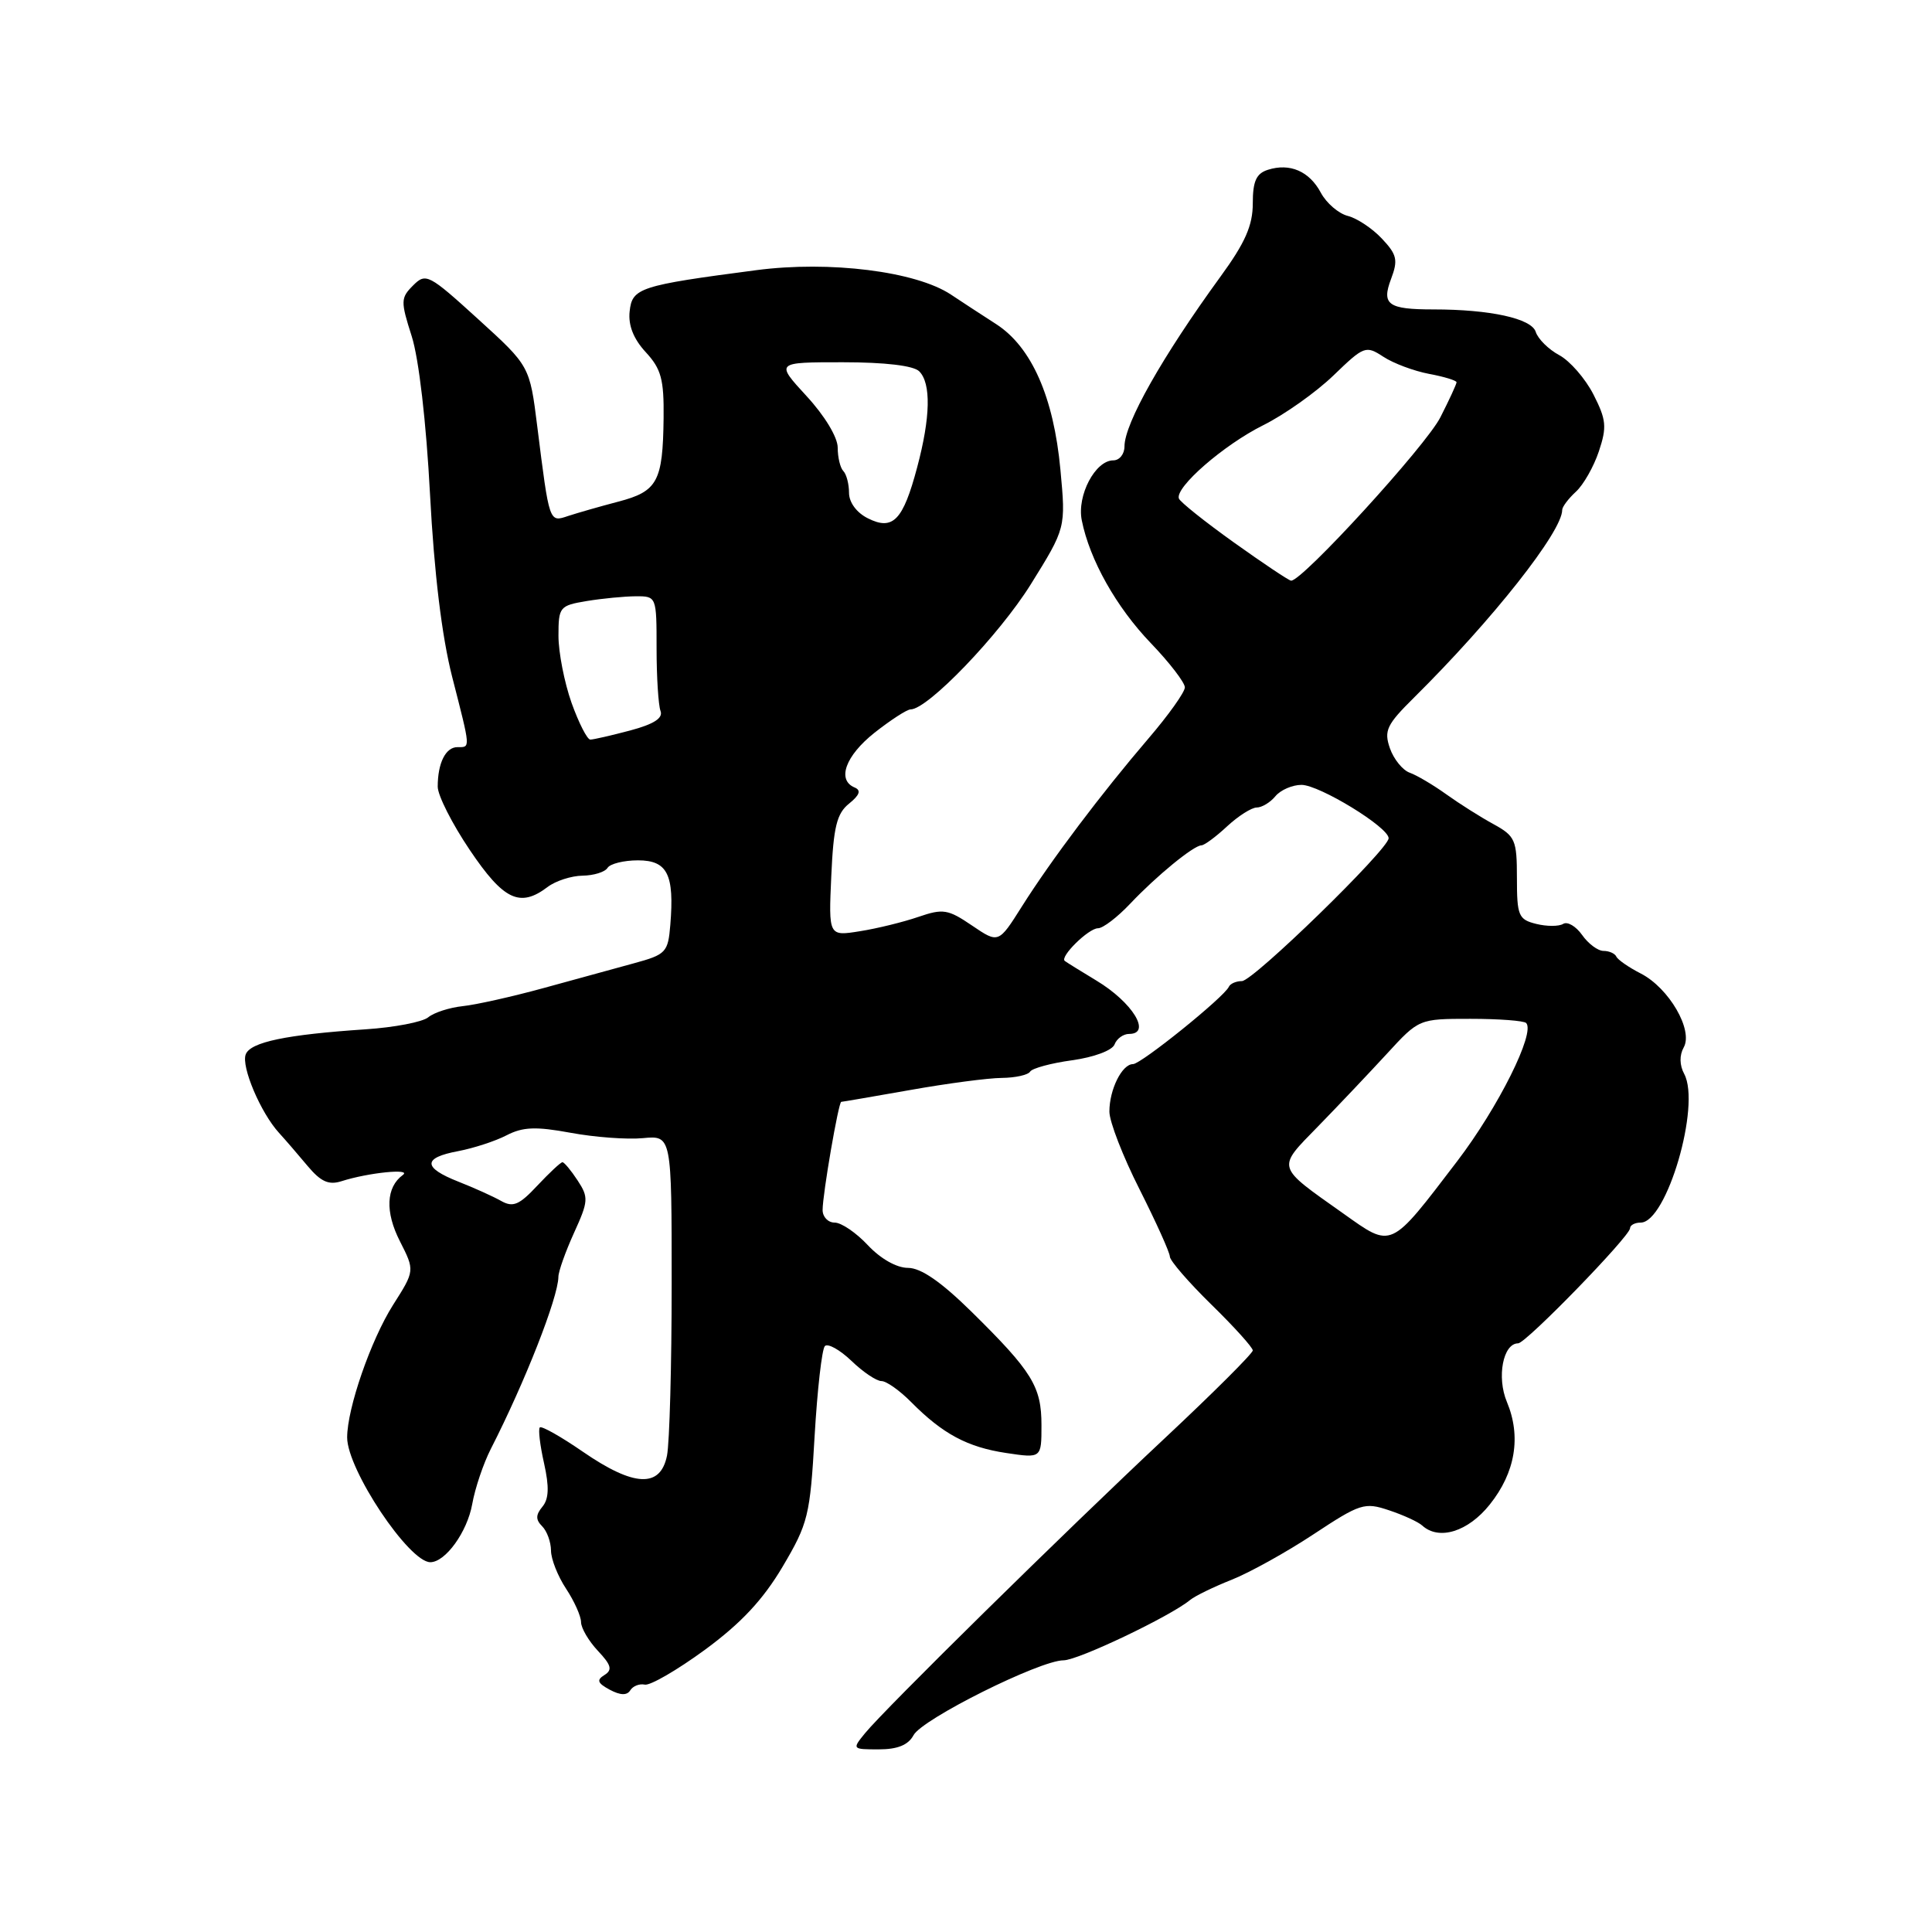 <?xml version="1.0" encoding="UTF-8" standalone="no"?>
<!DOCTYPE svg PUBLIC "-//W3C//DTD SVG 1.1//EN" "http://www.w3.org/Graphics/SVG/1.1/DTD/svg11.dtd" >
<svg xmlns="http://www.w3.org/2000/svg" xmlns:xlink="http://www.w3.org/1999/xlink" version="1.1" viewBox="0 0 256 256">
 <g >
 <path fill="currentColor"
d=" M 121.05 229.92 C 122.19 227.78 137.79 220.00 140.93 220.00 C 142.85 220.00 155.08 214.17 157.69 212.01 C 158.35 211.47 160.82 210.27 163.19 209.33 C 165.56 208.39 170.45 205.68 174.05 203.30 C 180.23 199.22 180.81 199.03 184.05 200.12 C 185.95 200.75 187.93 201.66 188.45 202.14 C 190.67 204.16 194.53 202.96 197.40 199.36 C 200.80 195.11 201.59 190.35 199.67 185.76 C 198.30 182.49 199.16 178.00 201.16 178.00 C 202.19 178.00 215.97 163.82 215.99 162.75 C 215.99 162.34 216.63 162.00 217.40 162.00 C 220.84 162.00 225.39 146.47 223.17 142.31 C 222.54 141.14 222.52 139.83 223.10 138.79 C 224.39 136.49 221.15 130.92 217.42 129.00 C 215.81 128.18 214.35 127.16 214.17 126.75 C 213.98 126.34 213.22 126.00 212.47 126.00 C 211.73 126.00 210.45 125.05 209.64 123.89 C 208.82 122.73 207.69 122.07 207.13 122.42 C 206.56 122.77 204.95 122.77 203.55 122.42 C 201.21 121.84 201.00 121.34 201.00 116.35 C 201.00 111.29 200.78 110.79 197.89 109.20 C 196.18 108.27 193.37 106.49 191.64 105.25 C 189.91 104.01 187.73 102.72 186.80 102.39 C 185.86 102.06 184.68 100.60 184.17 99.15 C 183.36 96.81 183.74 96.02 187.38 92.42 C 197.76 82.14 207.00 70.44 207.00 67.57 C 207.00 67.16 207.82 66.07 208.81 65.16 C 209.81 64.25 211.18 61.84 211.86 59.80 C 212.94 56.57 212.84 55.61 211.14 52.27 C 210.06 50.16 208.02 47.82 206.61 47.06 C 205.19 46.30 203.79 44.91 203.49 43.97 C 202.93 42.20 197.45 41.00 189.94 41.00 C 183.92 41.00 183.04 40.36 184.32 36.97 C 185.27 34.46 185.11 33.74 183.11 31.62 C 181.85 30.27 179.81 28.92 178.59 28.61 C 177.37 28.30 175.76 26.92 175.02 25.54 C 173.50 22.69 170.92 21.57 168.00 22.50 C 166.46 22.99 166.00 24.01 166.00 26.96 C 166.00 29.87 164.99 32.17 161.73 36.64 C 154.01 47.25 149.00 56.11 149.00 59.15 C 149.00 60.17 148.34 61.00 147.52 61.00 C 145.13 61.00 142.68 65.65 143.34 68.94 C 144.38 74.17 147.91 80.45 152.50 85.23 C 154.98 87.81 157.00 90.45 157.00 91.08 C 157.00 91.71 154.83 94.76 152.17 97.86 C 145.93 105.15 139.30 113.94 135.40 120.12 C 132.31 125.02 132.31 125.02 128.80 122.64 C 125.62 120.48 124.96 120.37 121.70 121.49 C 119.72 122.17 116.24 123.03 113.95 123.39 C 109.79 124.06 109.79 124.06 110.15 116.07 C 110.44 109.56 110.88 107.78 112.51 106.48 C 113.91 105.35 114.13 104.72 113.25 104.35 C 110.86 103.36 112.02 100.15 115.89 97.08 C 118.04 95.39 120.18 94.00 120.66 94.00 C 122.93 94.00 132.38 84.16 136.57 77.45 C 141.23 69.96 141.23 69.96 140.51 62.23 C 139.62 52.62 136.69 45.98 132.00 42.95 C 130.07 41.71 127.38 39.95 126.00 39.03 C 121.37 35.96 109.94 34.52 100.20 35.80 C 84.72 37.83 83.76 38.15 83.43 41.27 C 83.23 43.11 83.95 44.92 85.57 46.67 C 87.61 48.88 87.99 50.26 87.93 55.40 C 87.83 63.81 87.13 65.11 81.93 66.47 C 79.49 67.11 76.50 67.97 75.28 68.37 C 72.76 69.22 72.80 69.35 71.19 56.50 C 70.19 48.50 70.19 48.50 63.35 42.28 C 56.81 36.33 56.43 36.13 54.74 37.82 C 53.09 39.47 53.07 39.91 54.55 44.54 C 55.50 47.50 56.48 55.97 56.98 65.50 C 57.53 75.94 58.55 84.34 59.91 89.67 C 62.39 99.36 62.36 99.00 60.61 99.00 C 59.05 99.00 58.00 101.11 58.00 104.24 C 58.00 105.39 59.91 109.16 62.25 112.63 C 66.73 119.28 68.89 120.31 72.56 117.53 C 73.63 116.72 75.71 116.05 77.19 116.03 C 78.67 116.01 80.16 115.55 80.50 115.00 C 80.84 114.45 82.66 114.00 84.54 114.00 C 88.44 114.00 89.37 115.87 88.82 122.55 C 88.52 126.20 88.25 126.48 84.00 127.64 C 81.53 128.32 76.12 129.80 72.00 130.93 C 67.88 132.06 63.06 133.14 61.31 133.32 C 59.55 133.51 57.50 134.17 56.74 134.80 C 55.99 135.42 52.25 136.14 48.44 136.39 C 37.94 137.09 33.18 138.08 32.56 139.71 C 31.94 141.32 34.54 147.45 36.97 150.11 C 37.81 151.03 39.52 153.01 40.77 154.51 C 42.52 156.59 43.56 157.06 45.27 156.51 C 48.80 155.38 54.62 154.79 53.38 155.69 C 51.15 157.31 51.01 160.59 52.99 164.47 C 54.97 168.37 54.97 168.37 52.07 172.93 C 49.14 177.56 46.00 186.62 46.00 190.47 C 46.00 194.72 54.19 207.00 57.02 207.00 C 59.02 207.00 61.91 202.99 62.57 199.31 C 62.94 197.21 64.05 193.93 65.03 192.00 C 69.55 183.16 73.95 171.95 73.99 169.20 C 73.99 168.48 74.93 165.85 76.06 163.36 C 77.97 159.17 78.01 158.66 76.54 156.42 C 75.67 155.09 74.76 154.00 74.53 154.00 C 74.29 154.00 72.80 155.40 71.20 157.10 C 68.80 159.67 67.98 160.02 66.40 159.13 C 65.36 158.54 62.81 157.39 60.75 156.58 C 56.00 154.71 55.99 153.41 60.72 152.53 C 62.76 152.14 65.65 151.20 67.13 150.43 C 69.28 149.32 71.00 149.25 75.61 150.10 C 78.79 150.69 83.10 151.01 85.19 150.81 C 89.00 150.45 89.00 150.45 89.00 170.10 C 89.00 180.91 88.72 191.16 88.38 192.88 C 87.51 197.19 84.01 197.03 77.23 192.36 C 74.33 190.36 71.76 188.91 71.53 189.14 C 71.30 189.37 71.55 191.50 72.09 193.89 C 72.79 197.03 72.73 198.62 71.87 199.65 C 70.97 200.74 70.97 201.37 71.84 202.24 C 72.48 202.88 73.00 204.32 73.01 205.45 C 73.01 206.58 73.91 208.85 75.00 210.50 C 76.09 212.15 76.99 214.15 76.99 214.94 C 77.00 215.73 78.00 217.44 79.22 218.74 C 81.00 220.63 81.18 221.27 80.09 221.95 C 79.02 222.61 79.17 223.02 80.80 223.90 C 82.21 224.65 83.08 224.67 83.51 223.98 C 83.86 223.41 84.73 223.07 85.43 223.22 C 86.14 223.38 89.72 221.30 93.40 218.61 C 98.19 215.09 101.09 211.99 103.69 207.61 C 107.09 201.86 107.34 200.83 107.94 190.29 C 108.30 184.13 108.91 178.76 109.30 178.36 C 109.70 177.97 111.28 178.85 112.82 180.32 C 114.35 181.80 116.14 183.00 116.80 183.00 C 117.45 183.00 119.22 184.25 120.74 185.79 C 124.91 190.00 128.19 191.76 133.33 192.53 C 138.00 193.23 138.00 193.23 138.00 188.84 C 138.00 183.72 136.78 181.74 128.72 173.80 C 124.69 169.84 122.03 168.00 120.31 168.00 C 118.81 168.00 116.68 166.79 115.00 165.00 C 113.46 163.35 111.48 162.00 110.60 162.00 C 109.72 162.00 109.00 161.25 109.00 160.33 C 109.00 158.24 111.11 146.00 111.47 146.00 C 111.62 146.00 115.73 145.29 120.62 144.43 C 125.50 143.56 130.96 142.84 132.75 142.83 C 134.54 142.81 136.23 142.44 136.50 141.99 C 136.78 141.55 139.28 140.87 142.07 140.49 C 144.95 140.09 147.37 139.19 147.68 138.40 C 147.97 137.63 148.84 137.00 149.61 137.00 C 152.64 137.00 150.07 132.81 145.26 129.92 C 143.19 128.67 141.32 127.51 141.09 127.33 C 140.39 126.79 144.24 123.00 145.49 123.00 C 146.15 123.00 148.06 121.54 149.75 119.75 C 153.24 116.06 158.16 112.03 159.20 112.01 C 159.58 112.01 161.11 110.88 162.59 109.50 C 164.08 108.12 165.85 107.00 166.52 107.00 C 167.20 107.00 168.32 106.33 169.00 105.50 C 169.68 104.68 171.24 104.00 172.45 104.00 C 174.82 104.00 184.00 109.61 184.00 111.07 C 184.00 112.52 166.05 130.00 164.56 130.00 C 163.79 130.00 163.02 130.34 162.83 130.75 C 162.23 132.11 151.20 141.00 150.13 141.00 C 148.67 141.00 147.00 144.37 147.00 147.29 C 147.00 148.62 148.80 153.26 151.00 157.60 C 153.19 161.95 155.00 165.95 155.01 166.50 C 155.02 167.05 157.50 169.91 160.51 172.86 C 163.53 175.81 166.00 178.55 166.00 178.94 C 166.00 179.33 160.75 184.57 154.33 190.58 C 141.12 202.95 117.28 226.41 114.63 229.65 C 112.89 231.78 112.91 231.80 116.45 231.80 C 118.94 231.80 120.35 231.22 121.05 229.92 Z  M 178.00 160.80 C 169.00 154.43 169.14 154.90 174.65 149.25 C 177.32 146.51 181.42 142.18 183.76 139.64 C 188.02 135.00 188.02 135.00 194.84 135.00 C 198.60 135.00 201.91 135.25 202.22 135.55 C 203.48 136.81 198.53 146.73 193.09 153.86 C 184.12 165.61 184.52 165.43 178.00 160.80 Z  M 75.73 93.12 C 74.78 90.43 74.00 86.44 74.00 84.25 C 74.00 80.42 74.15 80.24 77.75 79.64 C 79.81 79.30 82.74 79.02 84.25 79.01 C 86.99 79.00 87.00 79.04 87.00 85.92 C 87.00 89.72 87.24 93.45 87.52 94.20 C 87.89 95.15 86.65 95.95 83.51 96.79 C 81.01 97.45 78.63 98.00 78.22 98.00 C 77.81 98.00 76.69 95.80 75.73 93.12 Z  M 163.50 71.88 C 159.65 69.13 156.37 66.51 156.21 66.06 C 155.68 64.58 162.14 58.96 167.37 56.35 C 170.19 54.95 174.39 51.97 176.69 49.75 C 180.74 45.84 180.97 45.75 183.30 47.27 C 184.62 48.14 187.35 49.16 189.35 49.54 C 191.36 49.91 193.00 50.42 193.00 50.65 C 193.00 50.89 192.04 52.97 190.86 55.29 C 188.95 59.07 172.47 77.09 171.07 76.94 C 170.76 76.91 167.35 74.63 163.50 71.88 Z  M 115.00 68.68 C 113.51 67.94 112.50 66.57 112.50 65.30 C 112.50 64.14 112.16 62.84 111.75 62.42 C 111.34 62.01 111.00 60.61 111.00 59.31 C 111.00 57.94 109.27 55.08 106.87 52.48 C 102.75 48.00 102.75 48.00 111.67 48.00 C 117.28 48.00 121.05 48.45 121.80 49.20 C 123.39 50.79 123.30 55.29 121.53 61.92 C 119.66 68.96 118.32 70.35 115.00 68.68 Z "/>
</g>
</svg>